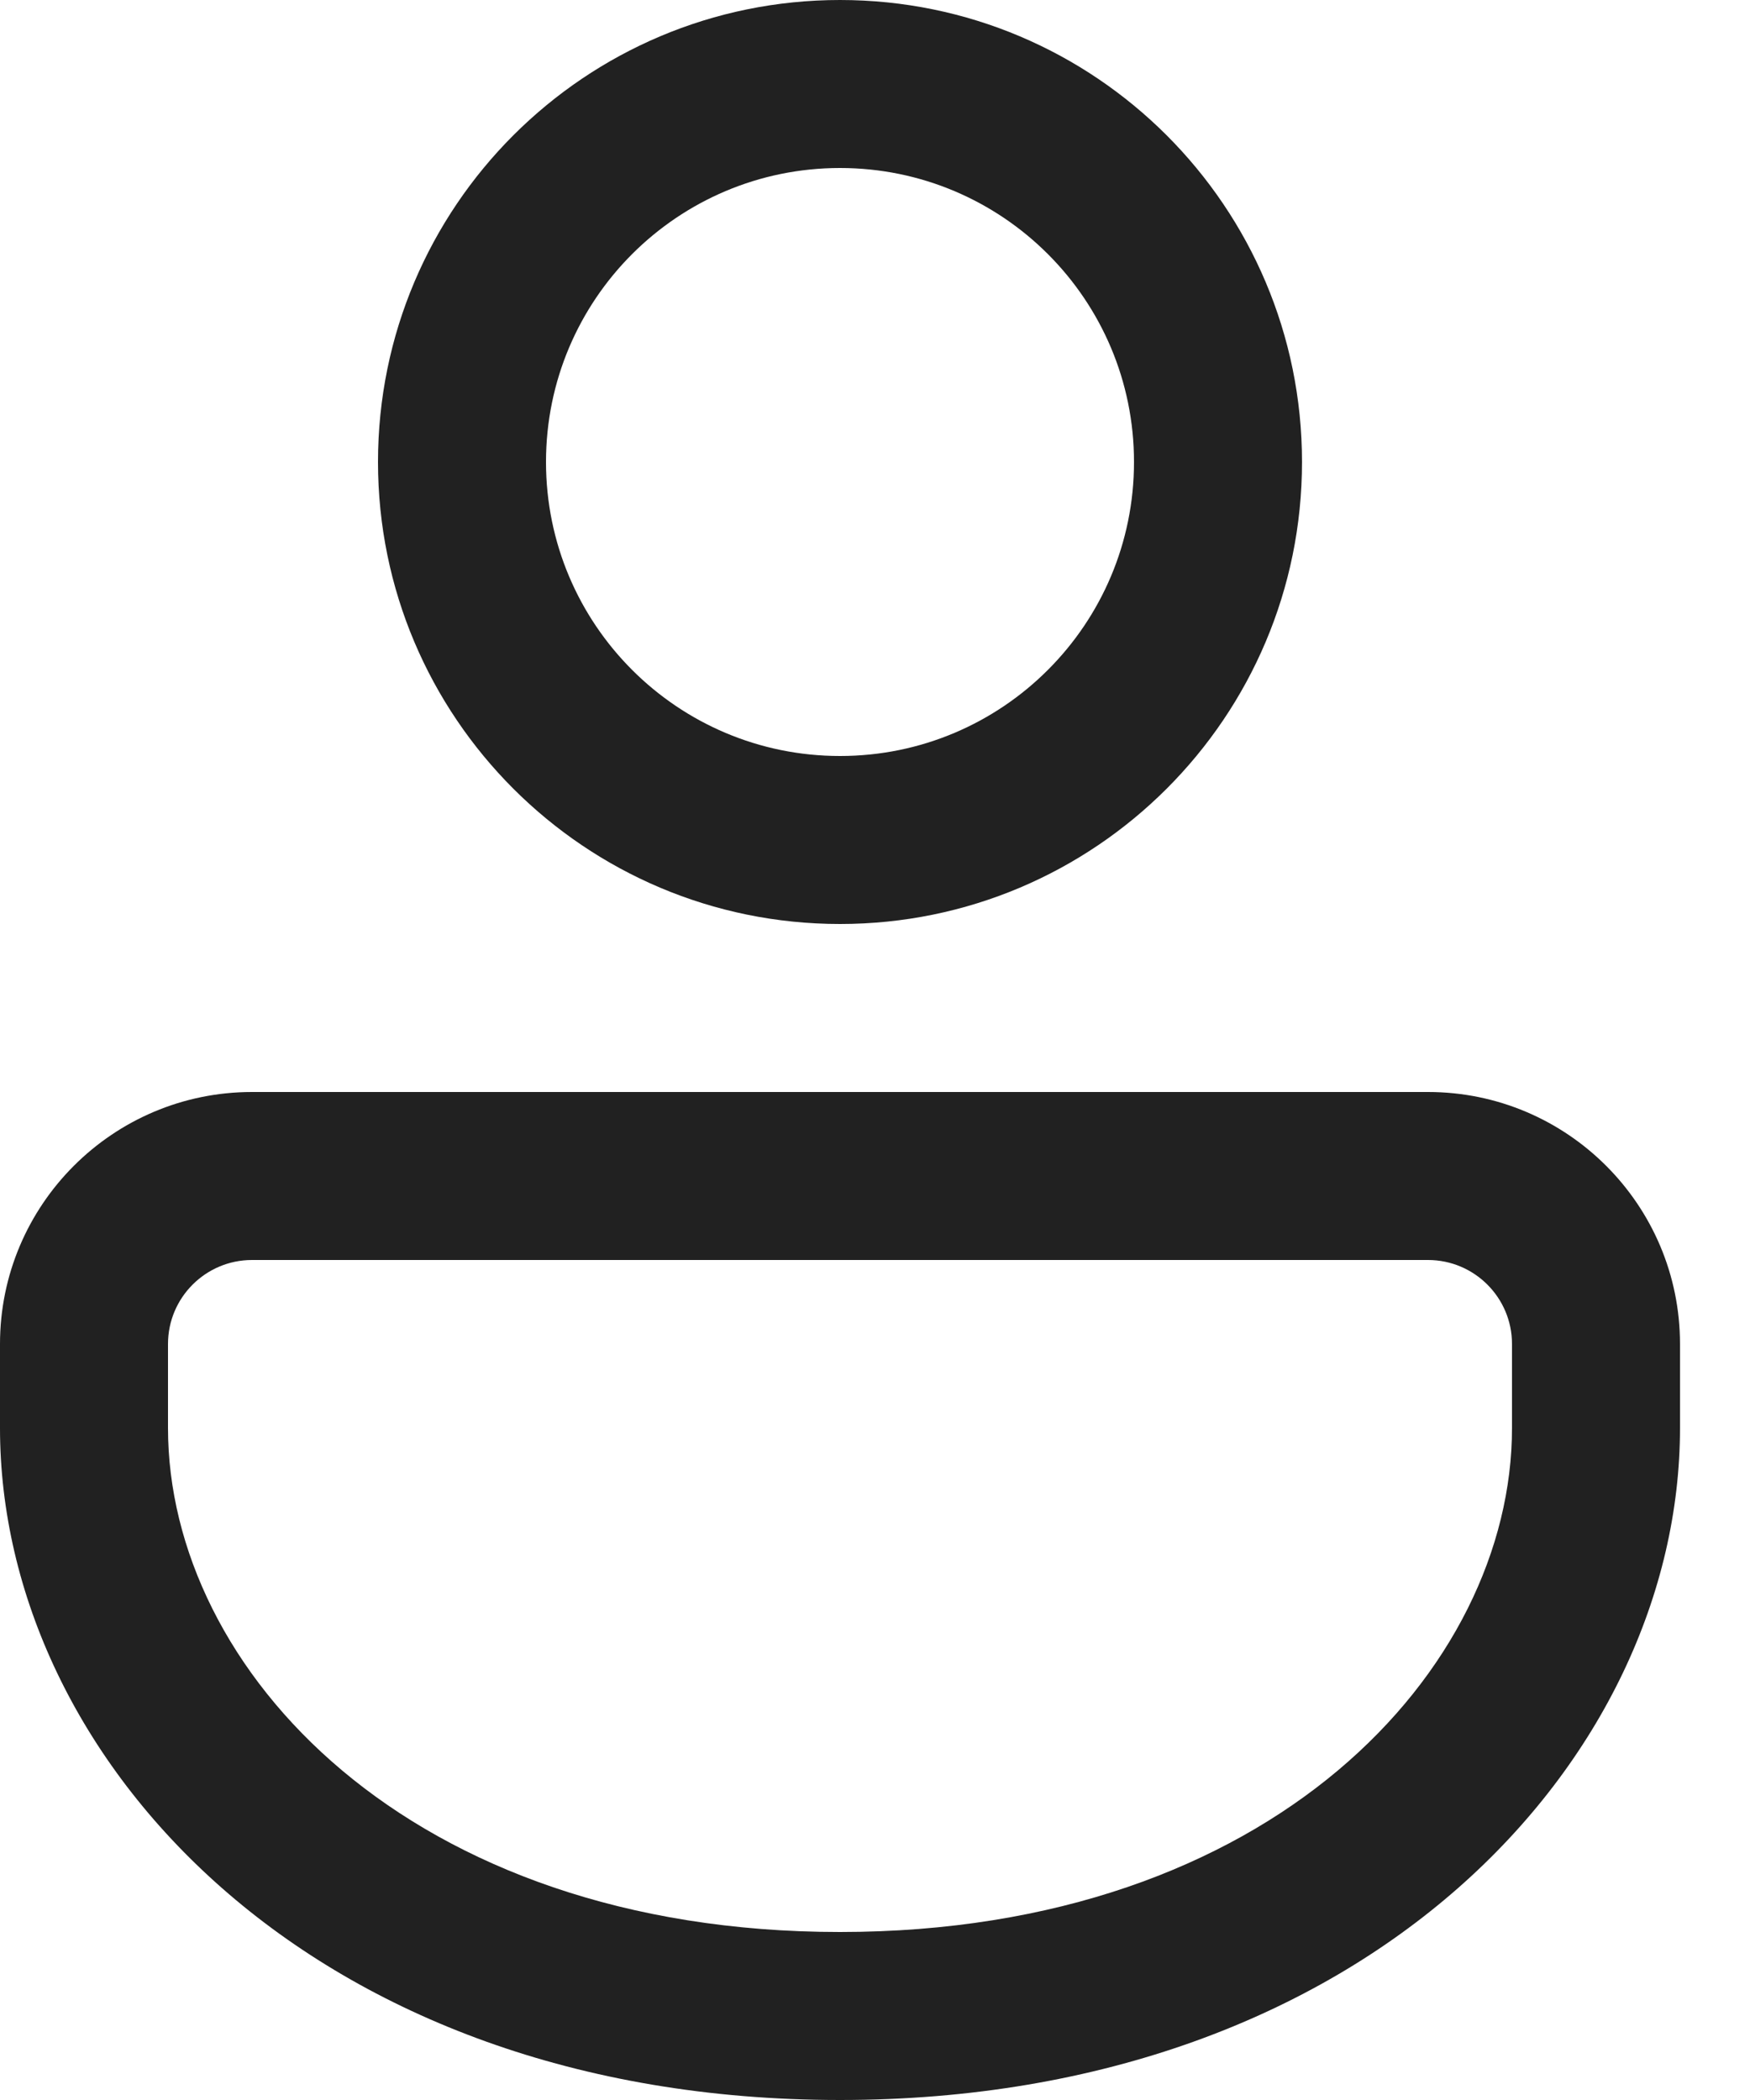 <svg width="10" height="12" viewBox="0 0 10 12" fill="none" xmlns="http://www.w3.org/2000/svg">
<path d="M8.16 6.24C8.955 6.24 9.6 6.885 9.6 7.68V8.16C9.6 10.053 7.815 12 4.8 12C1.785 12 0 10.053 0 8.16V7.68C0 6.885 0.645 6.24 1.44 6.24H8.16ZM8.16 7.2H1.44C1.175 7.2 0.96 7.415 0.96 7.68V8.16C0.96 9.54 2.335 11.04 4.8 11.04C7.265 11.04 8.64 9.54 8.64 8.16V7.68C8.64 7.415 8.425 7.2 8.16 7.2ZM4.8 0C6.258 0 7.44 1.182 7.44 2.64C7.44 4.098 6.258 5.28 4.8 5.28C3.342 5.28 2.16 4.098 2.16 2.64C2.16 1.182 3.342 0 4.8 0ZM4.8 0.96C3.872 0.96 3.12 1.712 3.12 2.64C3.12 3.568 3.872 4.32 4.8 4.32C5.728 4.32 6.48 3.568 6.48 2.64C6.48 1.712 5.728 0.96 4.8 0.96Z" fill="#212121"/>
</svg>
